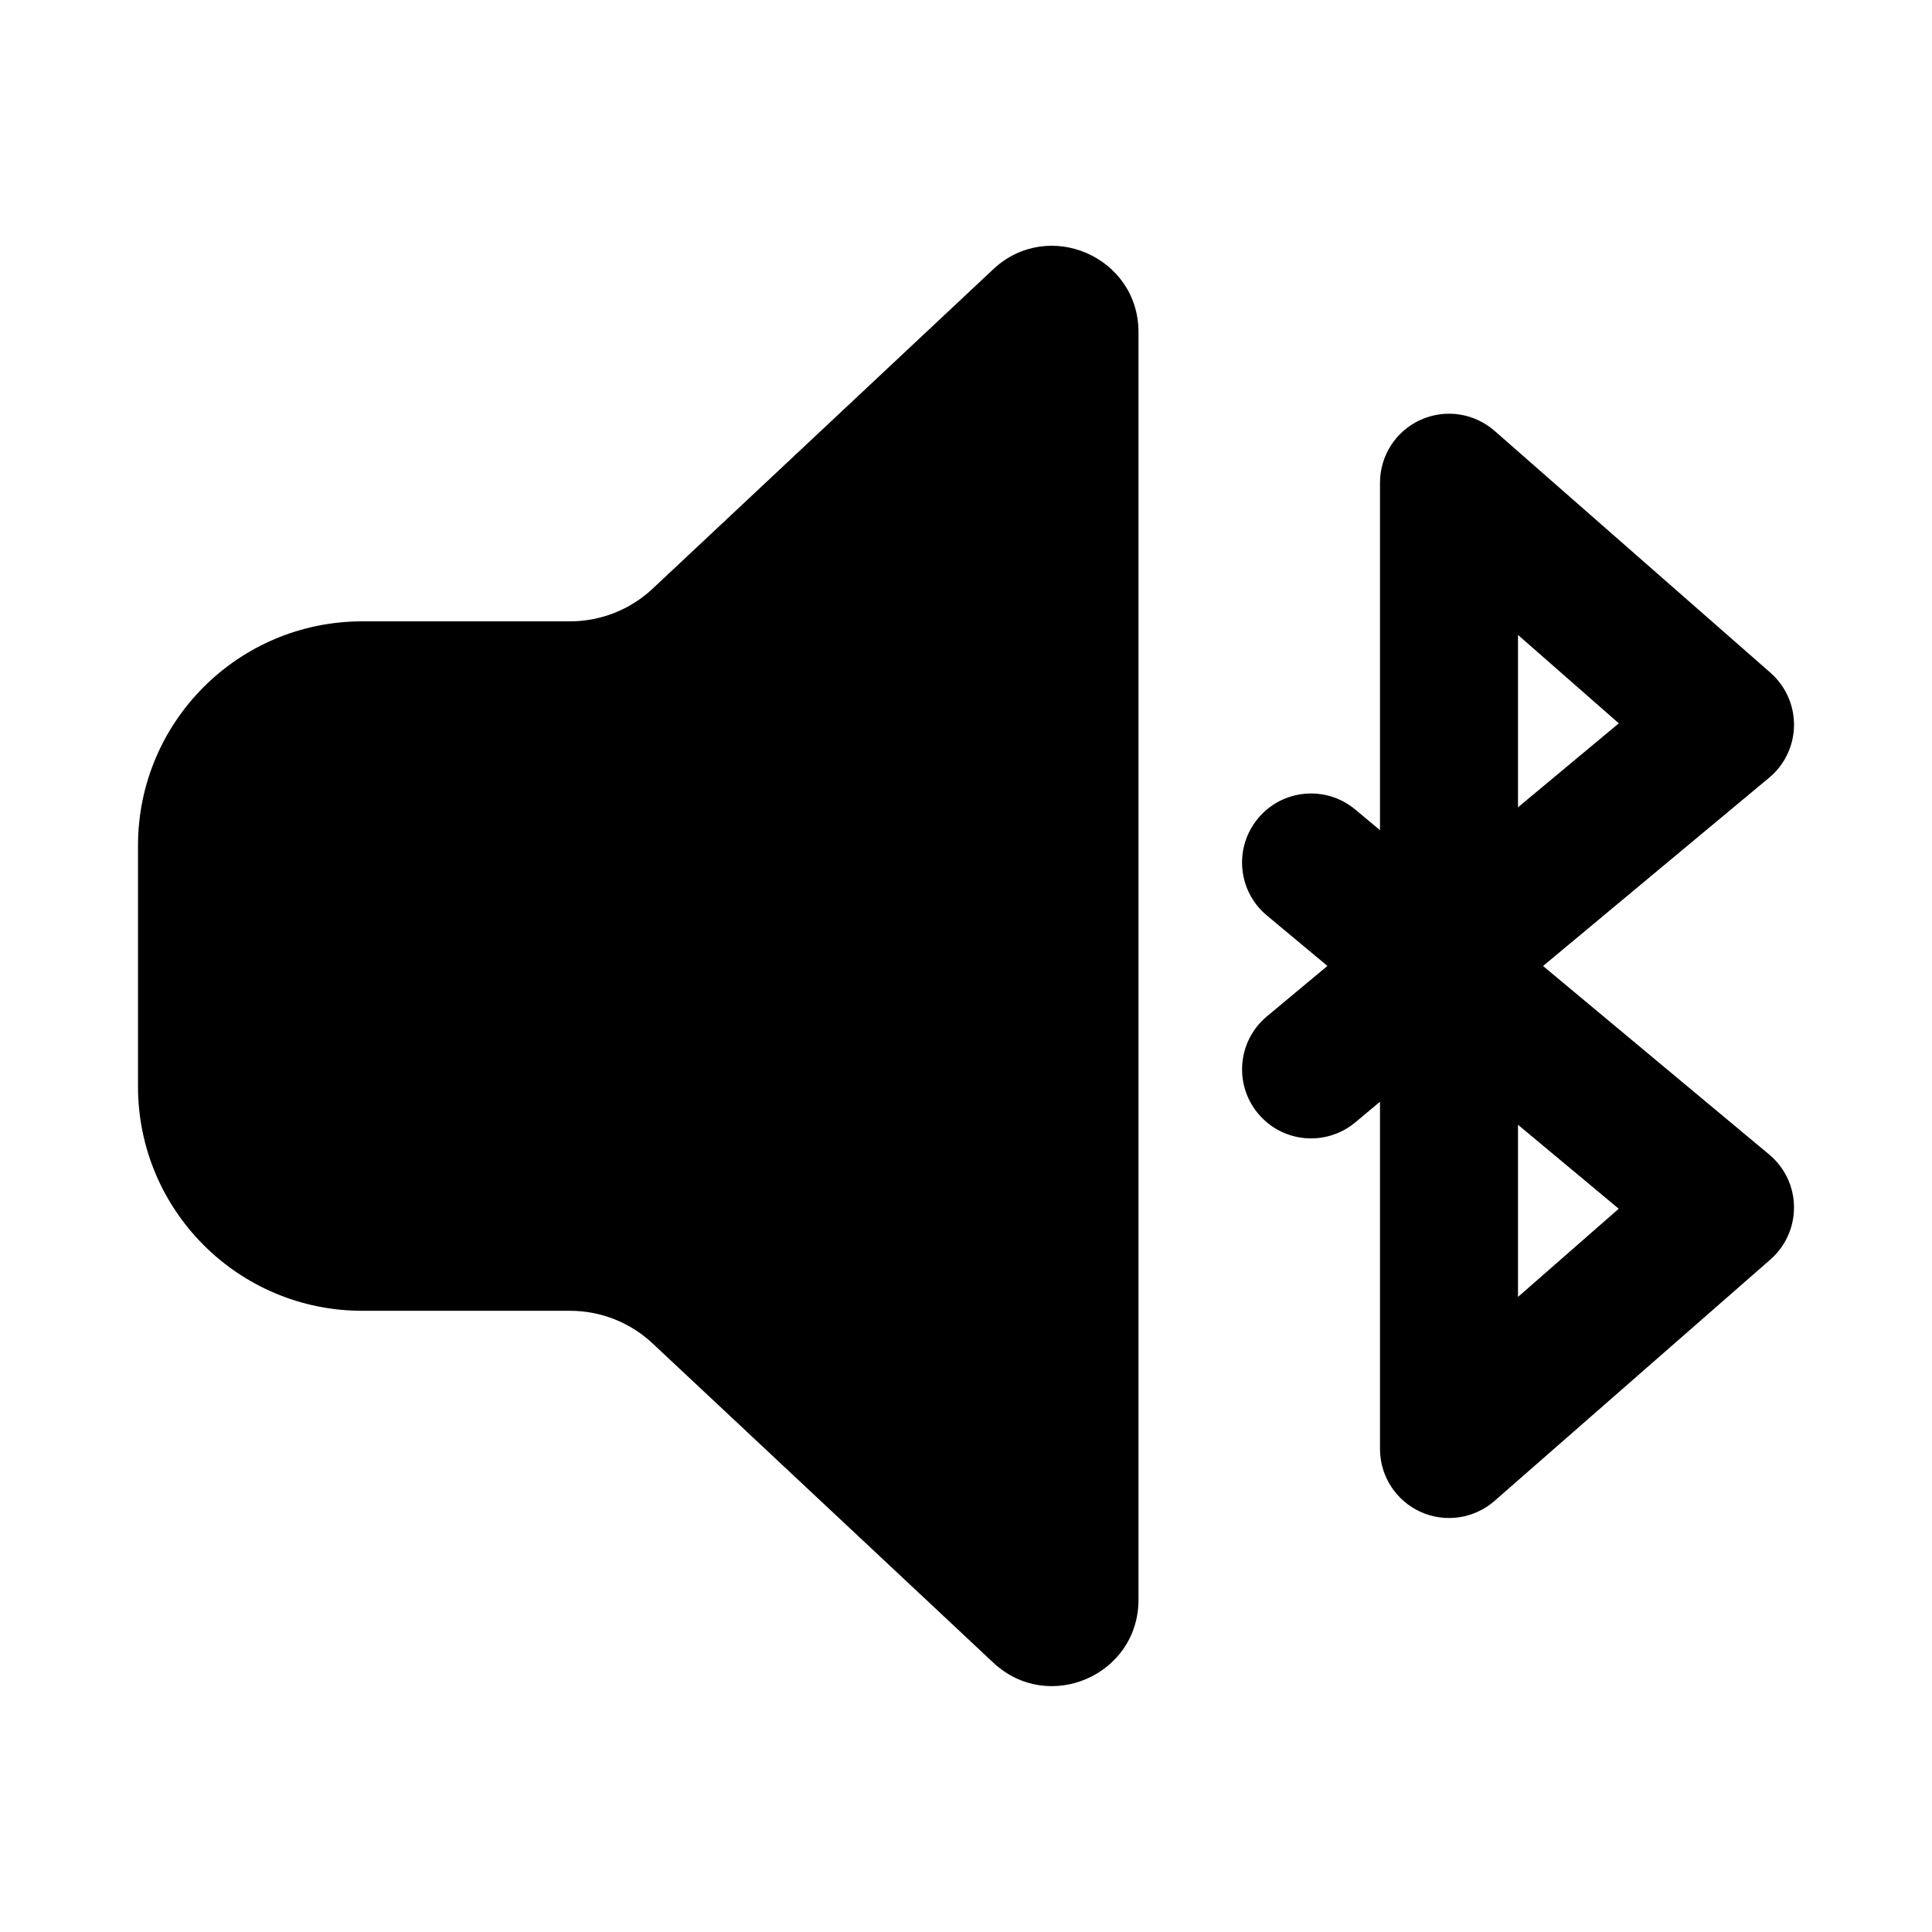 <svg viewBox="0 0 28 28" fill="none" xmlns="http://www.w3.org/2000/svg">
  <path d="M16.5 4.814C16.5 3.72 15.193 3.154 14.395 3.902L9.458 8.532C9.134 8.836 8.706 9.005 8.261 9.005H5.25C3.455 9.005 2 10.46 2 12.255V15.747C2 17.542 3.455 18.997 5.25 18.997H8.262C8.706 18.997 9.134 19.166 9.458 19.47L14.395 24.096C15.194 24.845 16.5 24.279 16.5 23.184V4.814Z" fill="currentColor" />
  <path d="M21.66 6.244C21.364 5.985 20.945 5.923 20.587 6.085C20.23 6.247 20 6.603 20 6.996V12.031L19.641 11.732C19.217 11.378 18.586 11.435 18.233 11.86C17.879 12.284 17.936 12.915 18.361 13.268L19.238 13.999L18.361 14.73C17.937 15.083 17.879 15.714 18.233 16.138C18.586 16.563 19.216 16.62 19.641 16.267L20 15.967V21C20 21.392 20.23 21.748 20.587 21.911C20.944 22.073 21.363 22.011 21.659 21.753L25.659 18.253C25.879 18.06 26.004 17.78 26 17.488C25.997 17.195 25.865 16.919 25.64 16.732L22.363 14L25.64 11.271C25.865 11.084 25.997 10.808 26 10.515C26.004 10.223 25.879 9.944 25.66 9.751L21.66 6.244ZM23.46 17.518L22 18.796V16.301L23.46 17.518ZM22 9.202L23.461 10.483L22 11.7V9.202Z" fill="currentColor" />
</svg>

